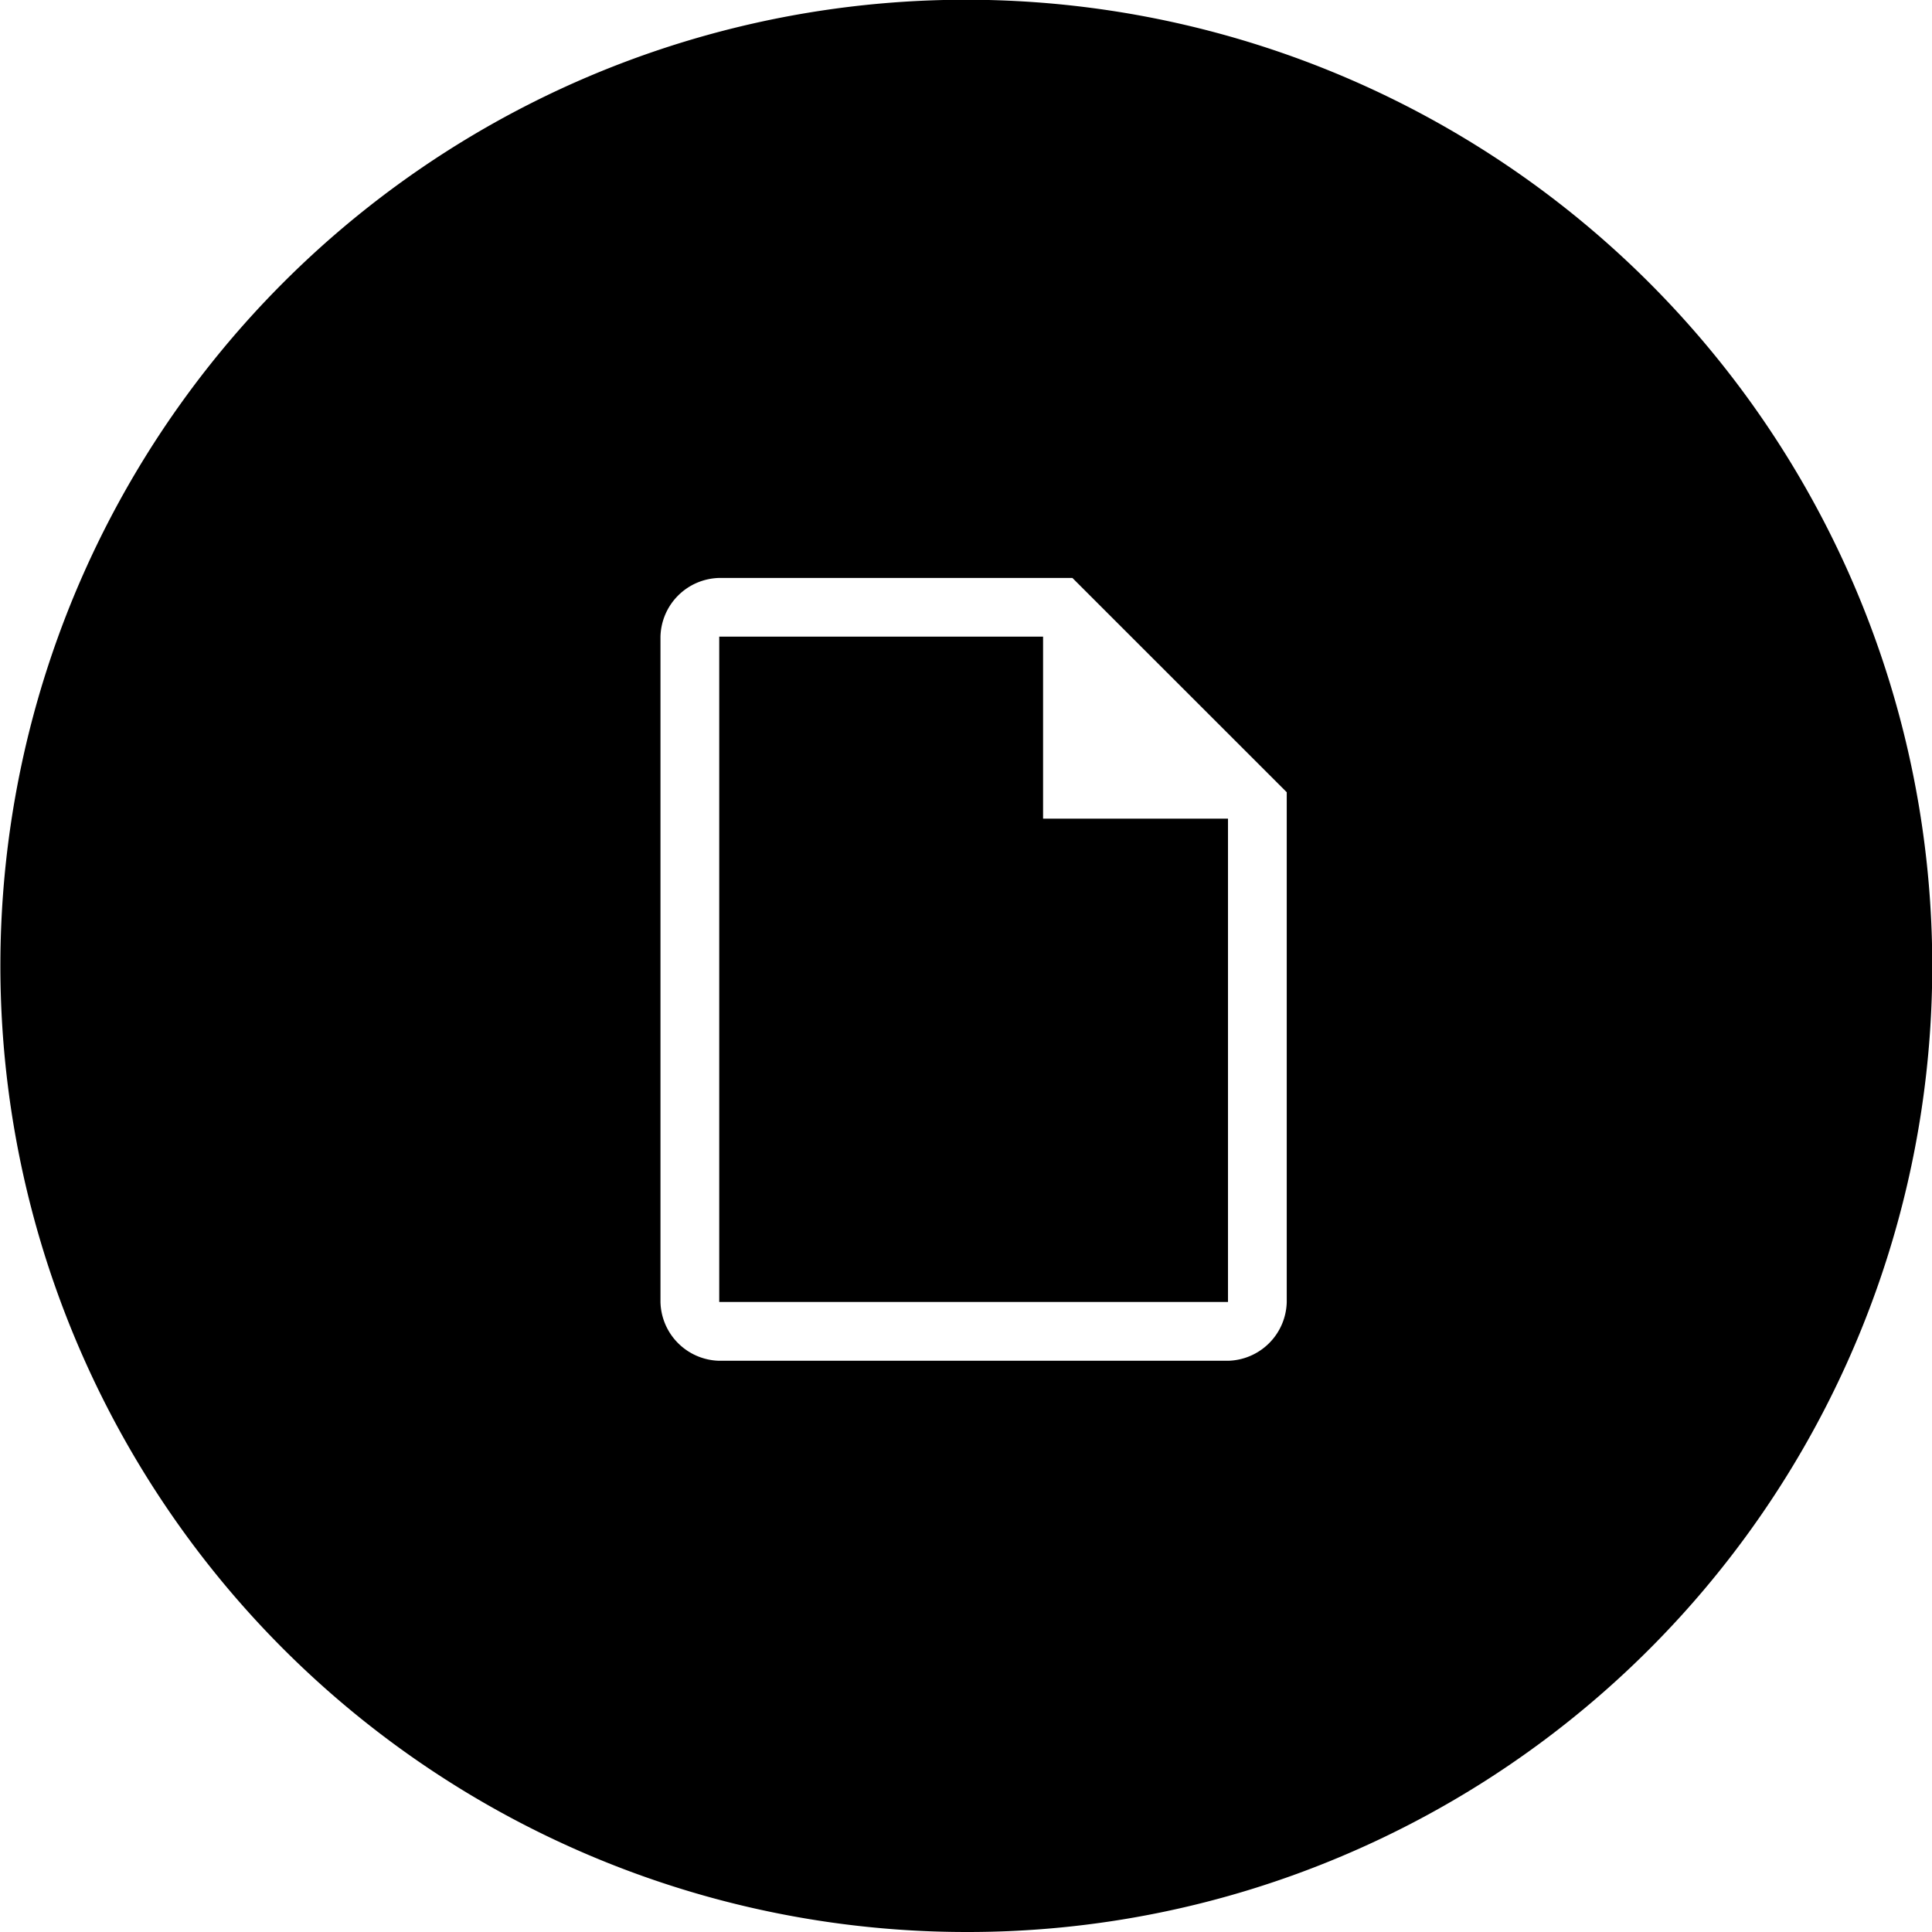 <svg xmlns="http://www.w3.org/2000/svg" width="171" height="171" viewBox="0 0 171 171">
  <path id="Subtraction_10" data-name="Subtraction 10" d="M85.5,171A85.523,85.523,0,0,1,52.22,6.719a85.522,85.522,0,0,1,66.561,157.562A84.966,84.966,0,0,1,85.5,171ZM63.658,51.154a5.327,5.327,0,0,0-5.2,5.2v58.887a5.328,5.328,0,0,0,5.2,5.2h45.031a5.328,5.328,0,0,0,5.2-5.2V70.119L94.919,51.154Zm45.031,64.083H63.659V56.35H92.322V72.457h16.367v42.779Z" fill="currentColor"/>
</svg>
